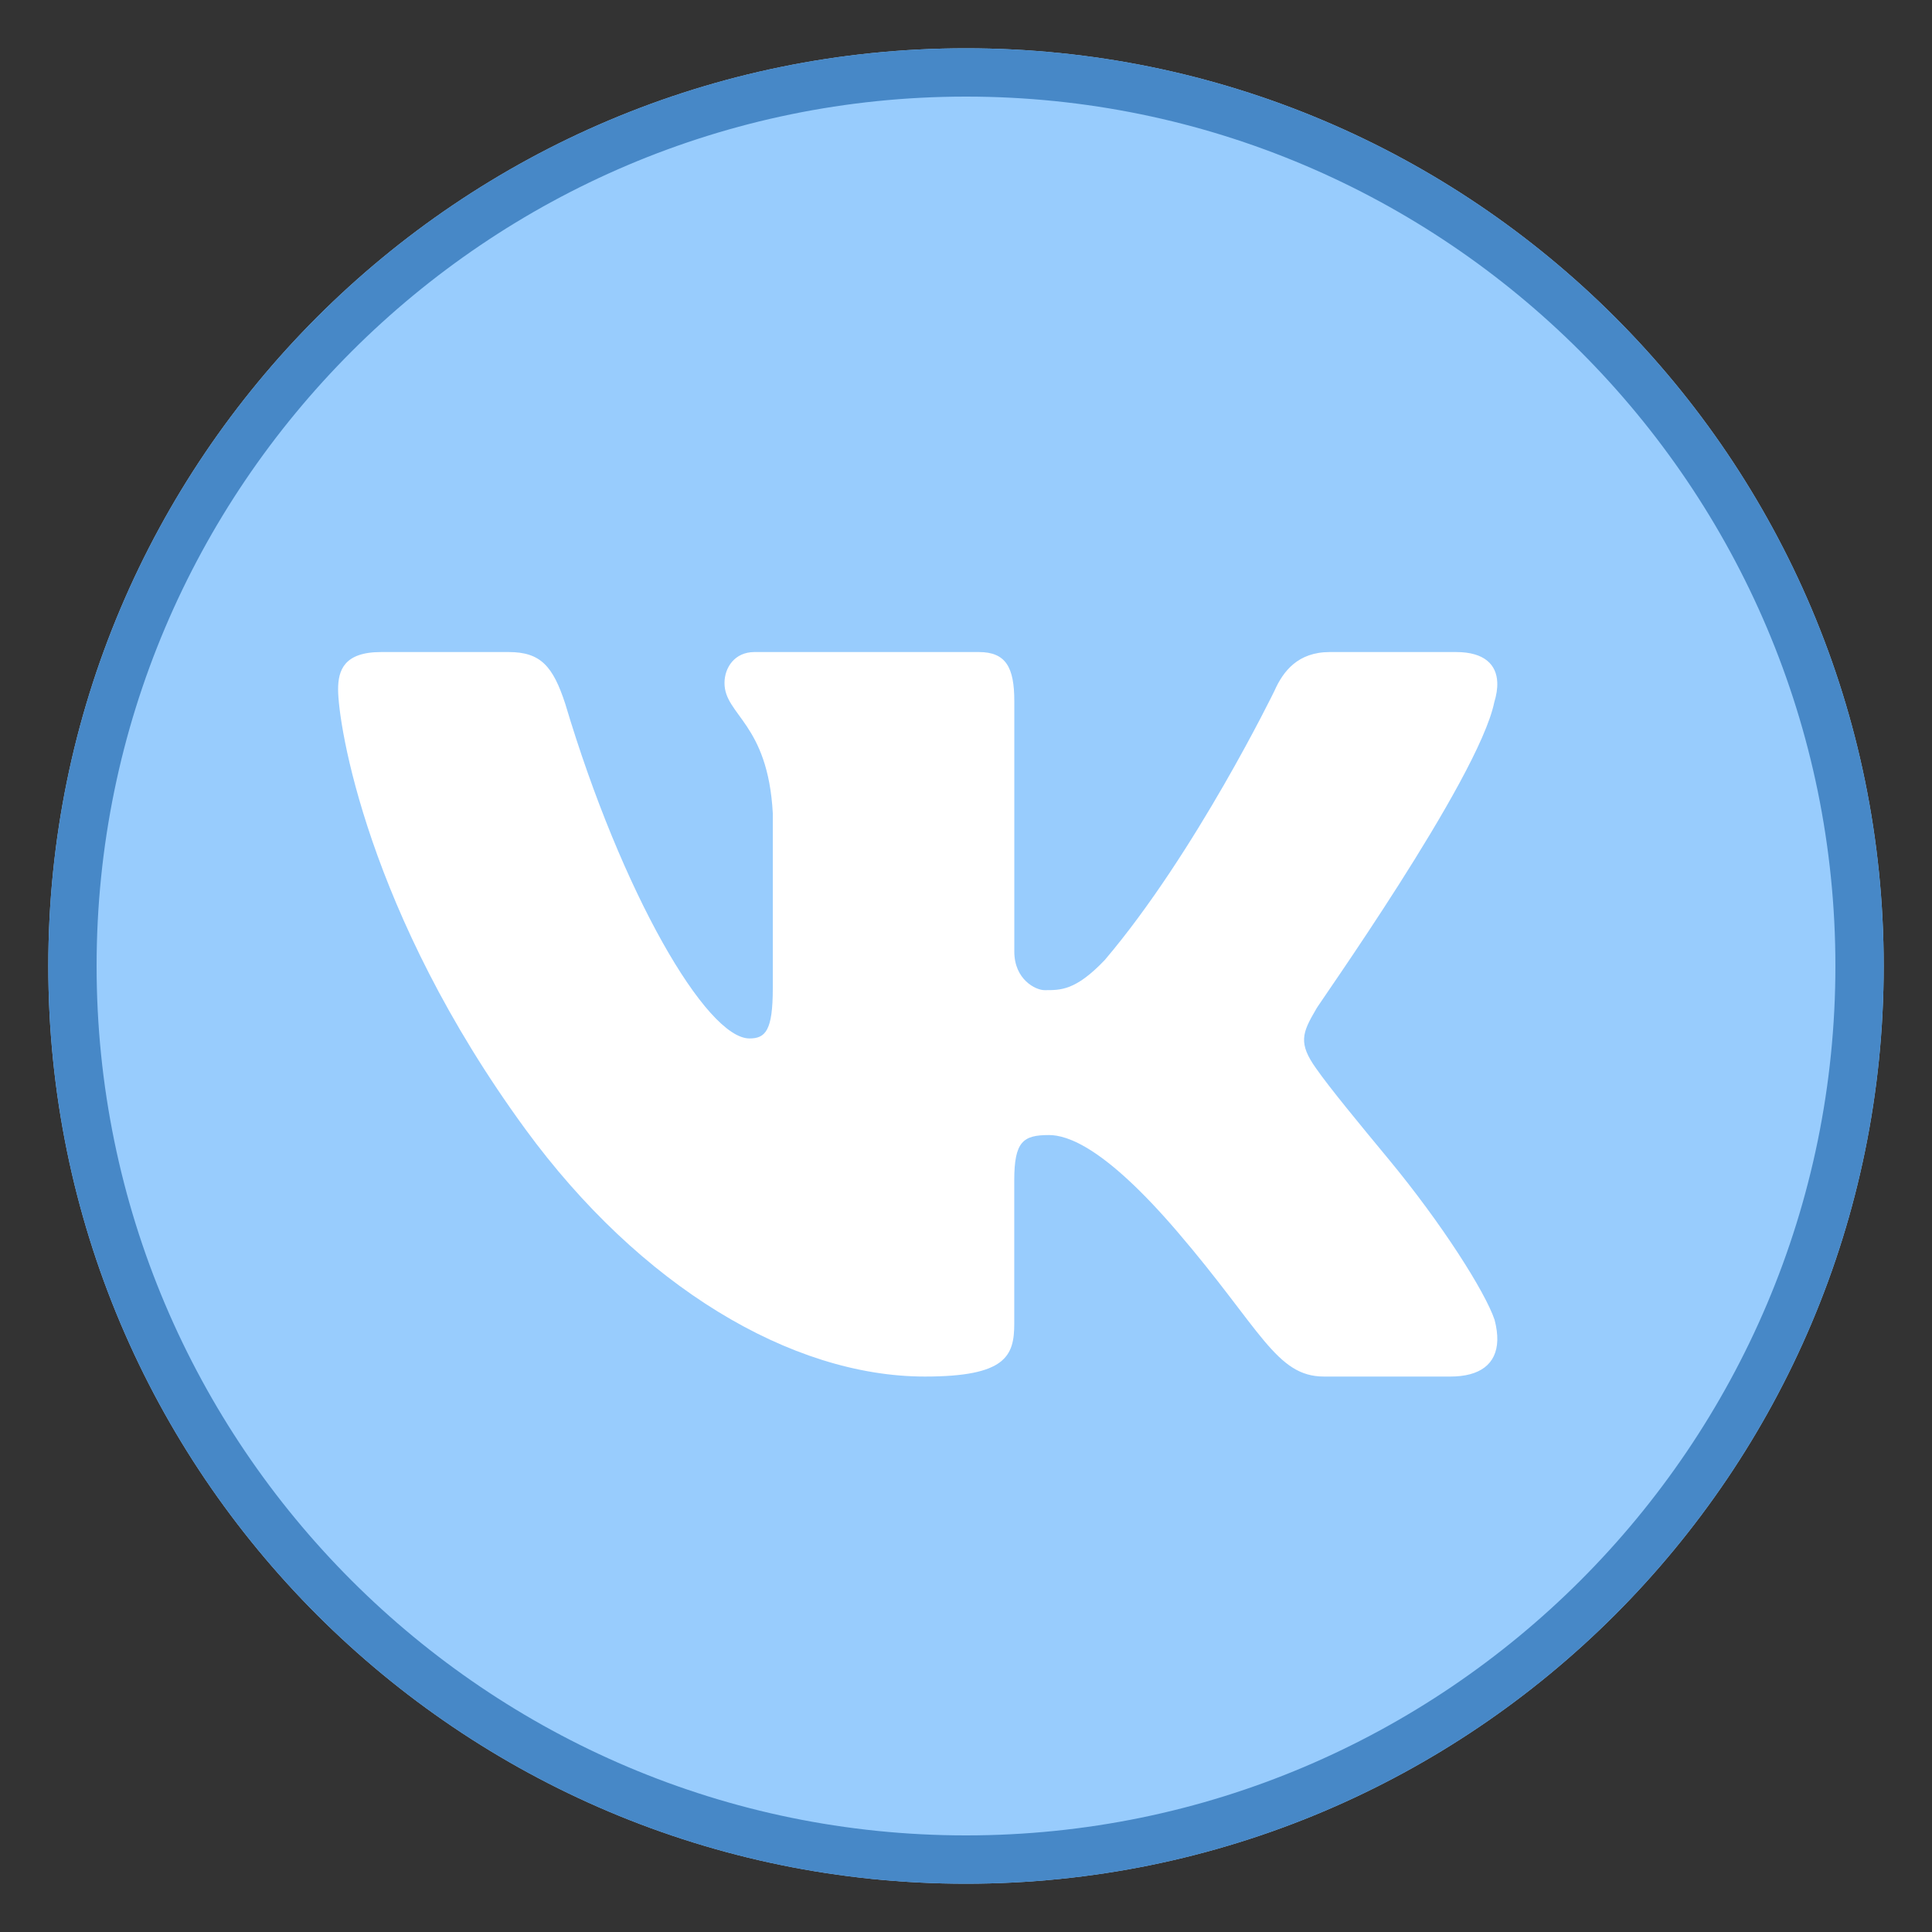 <svg xmlns="http://www.w3.org/2000/svg"  viewBox="0 0 40 40" width="40px" height="40px"><rect x="0" y="0" width="40" height="40" fill="#333333" stroke="none"/><path fill="#98ccfd" d="M20,1C9.507,1,1,9.507,1,20s8.507,19,19,19s19-8.507,19-19S30.493,1,20,1z"/><path fill="#4788c7" d="M20,2c9.925,0,18,8.075,18,18s-8.075,18-18,18S2,29.925,2,20S10.075,2,20,2 M20,1 C9.507,1,1,9.507,1,20s8.507,19,19,19s19-8.507,19-19S30.493,1,20,1L20,1z"/><path fill="#fff" d="M30.937,14.541c0.046-0.151,0.068-0.291,0.062-0.416c-0.015-0.362-0.264-0.625-0.85-0.625h-2.618	c-0.661,0-0.966,0.4-1.144,0.801c0,0-1.632,3.359-3.513,5.574c-0.61,0.641-0.92,0.625-1.25,0.625C21.447,20.5,21,20.286,21,19.699	v-5.185c0-0.694-0.173-1.014-0.732-1.014h-4.649C15.212,13.5,15,13.82,15,14.141c0,0.667,0.898,0.827,1,2.696v3.623	c0,0.88-0.153,1.04-0.483,1.04c-0.89,0-2.642-3-3.815-6.932c-0.254-0.774-0.508-1.068-1.169-1.068H7.89	C7.127,13.5,7,13.874,7,14.274c0,0.721,0.6,4.619,3.875,9.101c2.375,3.25,5.504,5.125,8.274,5.125c1.678,0,1.85-0.427,1.85-1.094	v-2.972C21,23.633,21.183,23.5,21.717,23.5c0.381,0,1.158,0.25,2.658,2c1.73,2.018,2.044,3,3.036,3h2.618	c0.608,0,0.957-0.255,0.971-0.75c0.003-0.126-0.015-0.267-0.056-0.424C30.75,26.75,29.86,25.342,28.75,24	c-0.615-0.743-1.222-1.479-1.501-1.879C27.062,21.86,26.991,21.676,27,21.5c0.009-0.185,0.105-0.361,0.249-0.607	C27.223,20.893,30.607,16.142,30.937,14.541z"/></svg>

